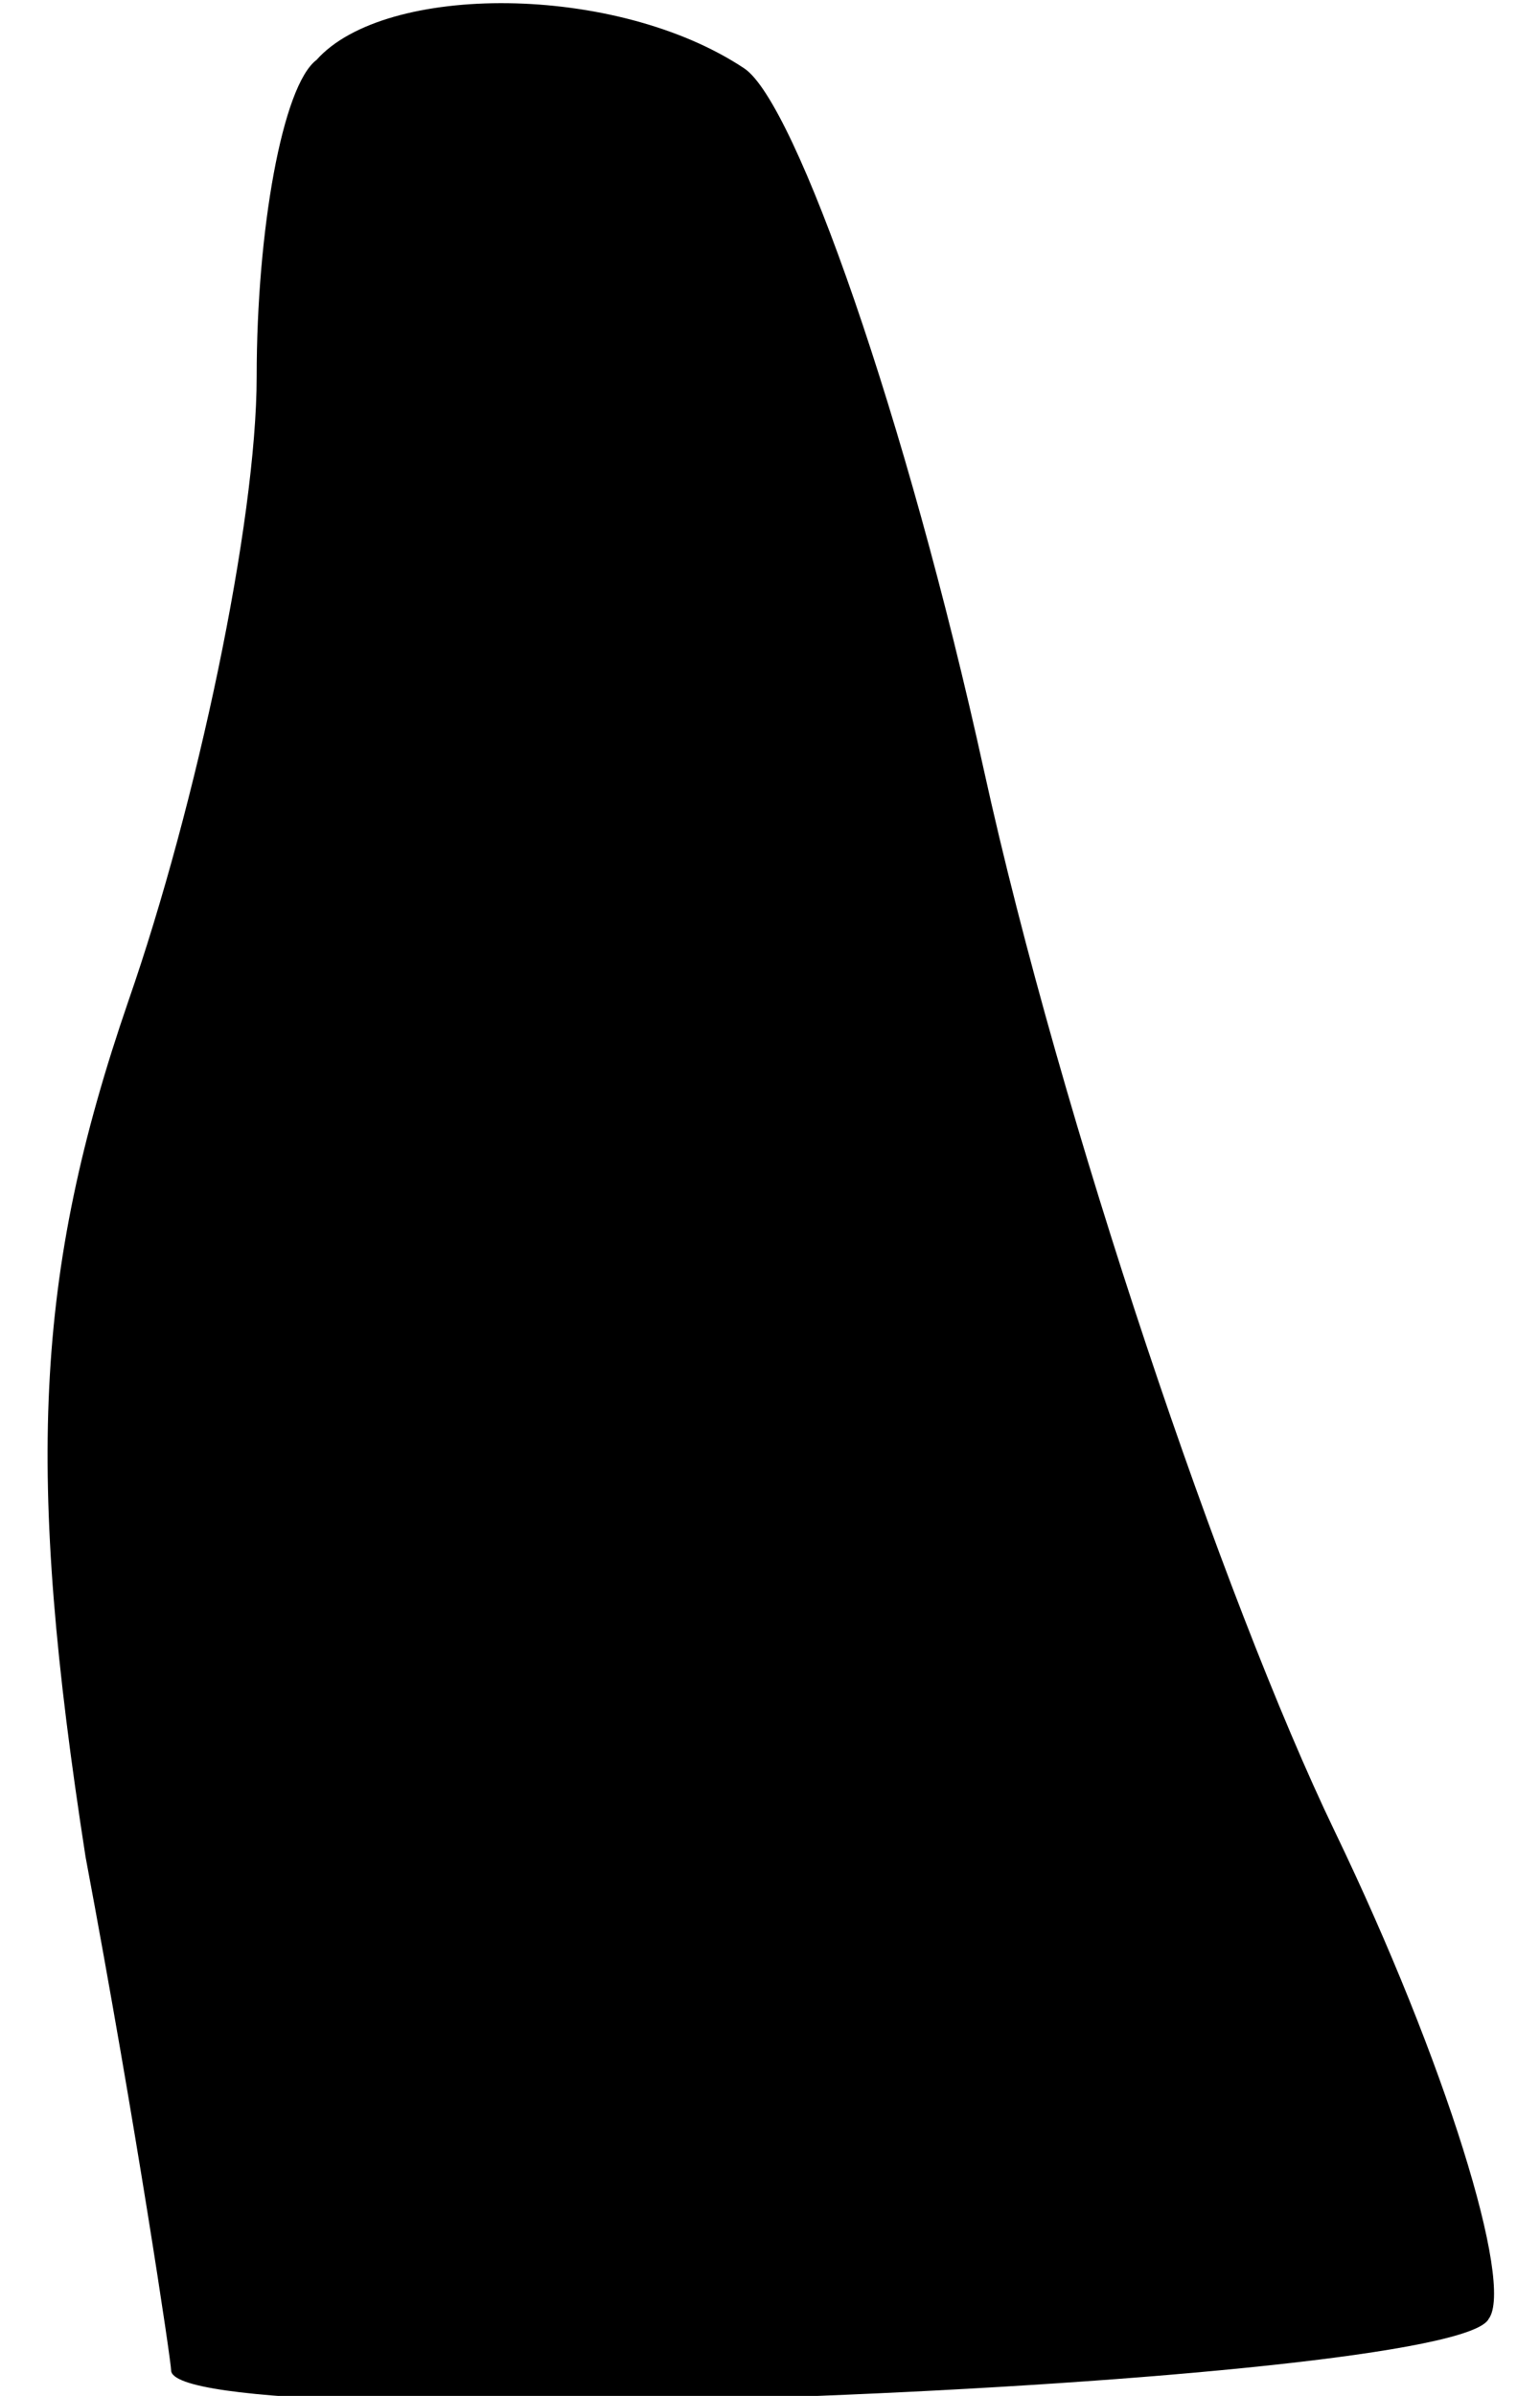 <?xml version="1.0" standalone="no"?>
<!DOCTYPE svg PUBLIC "-//W3C//DTD SVG 20010904//EN"
 "http://www.w3.org/TR/2001/REC-SVG-20010904/DTD/svg10.dtd">
<svg version="1.0" xmlns="http://www.w3.org/2000/svg"
 width="18pt" height="28pt" viewBox="0 0 18 28"
 preserveAspectRatio="xMidYMid meet">
<g transform="translate(0,28) scale(0.1,-0.1)"
fill="#000000" stroke="none">
<path fill="#000000" stroke="none" d="M37 273 c-4 -3 -7 -20 -7 -37 0 -17 -7
-50 -15 -73 -11 -32 -12 -55 -5 -100 6 -32 10 -59 10 -60 0 -8 150 -2 154 6 3
4 -5 30 -18 57 -13 27 -32 83 -41 124 -9 41 -22 78 -28 82 -15 10 -42 10 -50
1z"/>
</g>
</svg>

